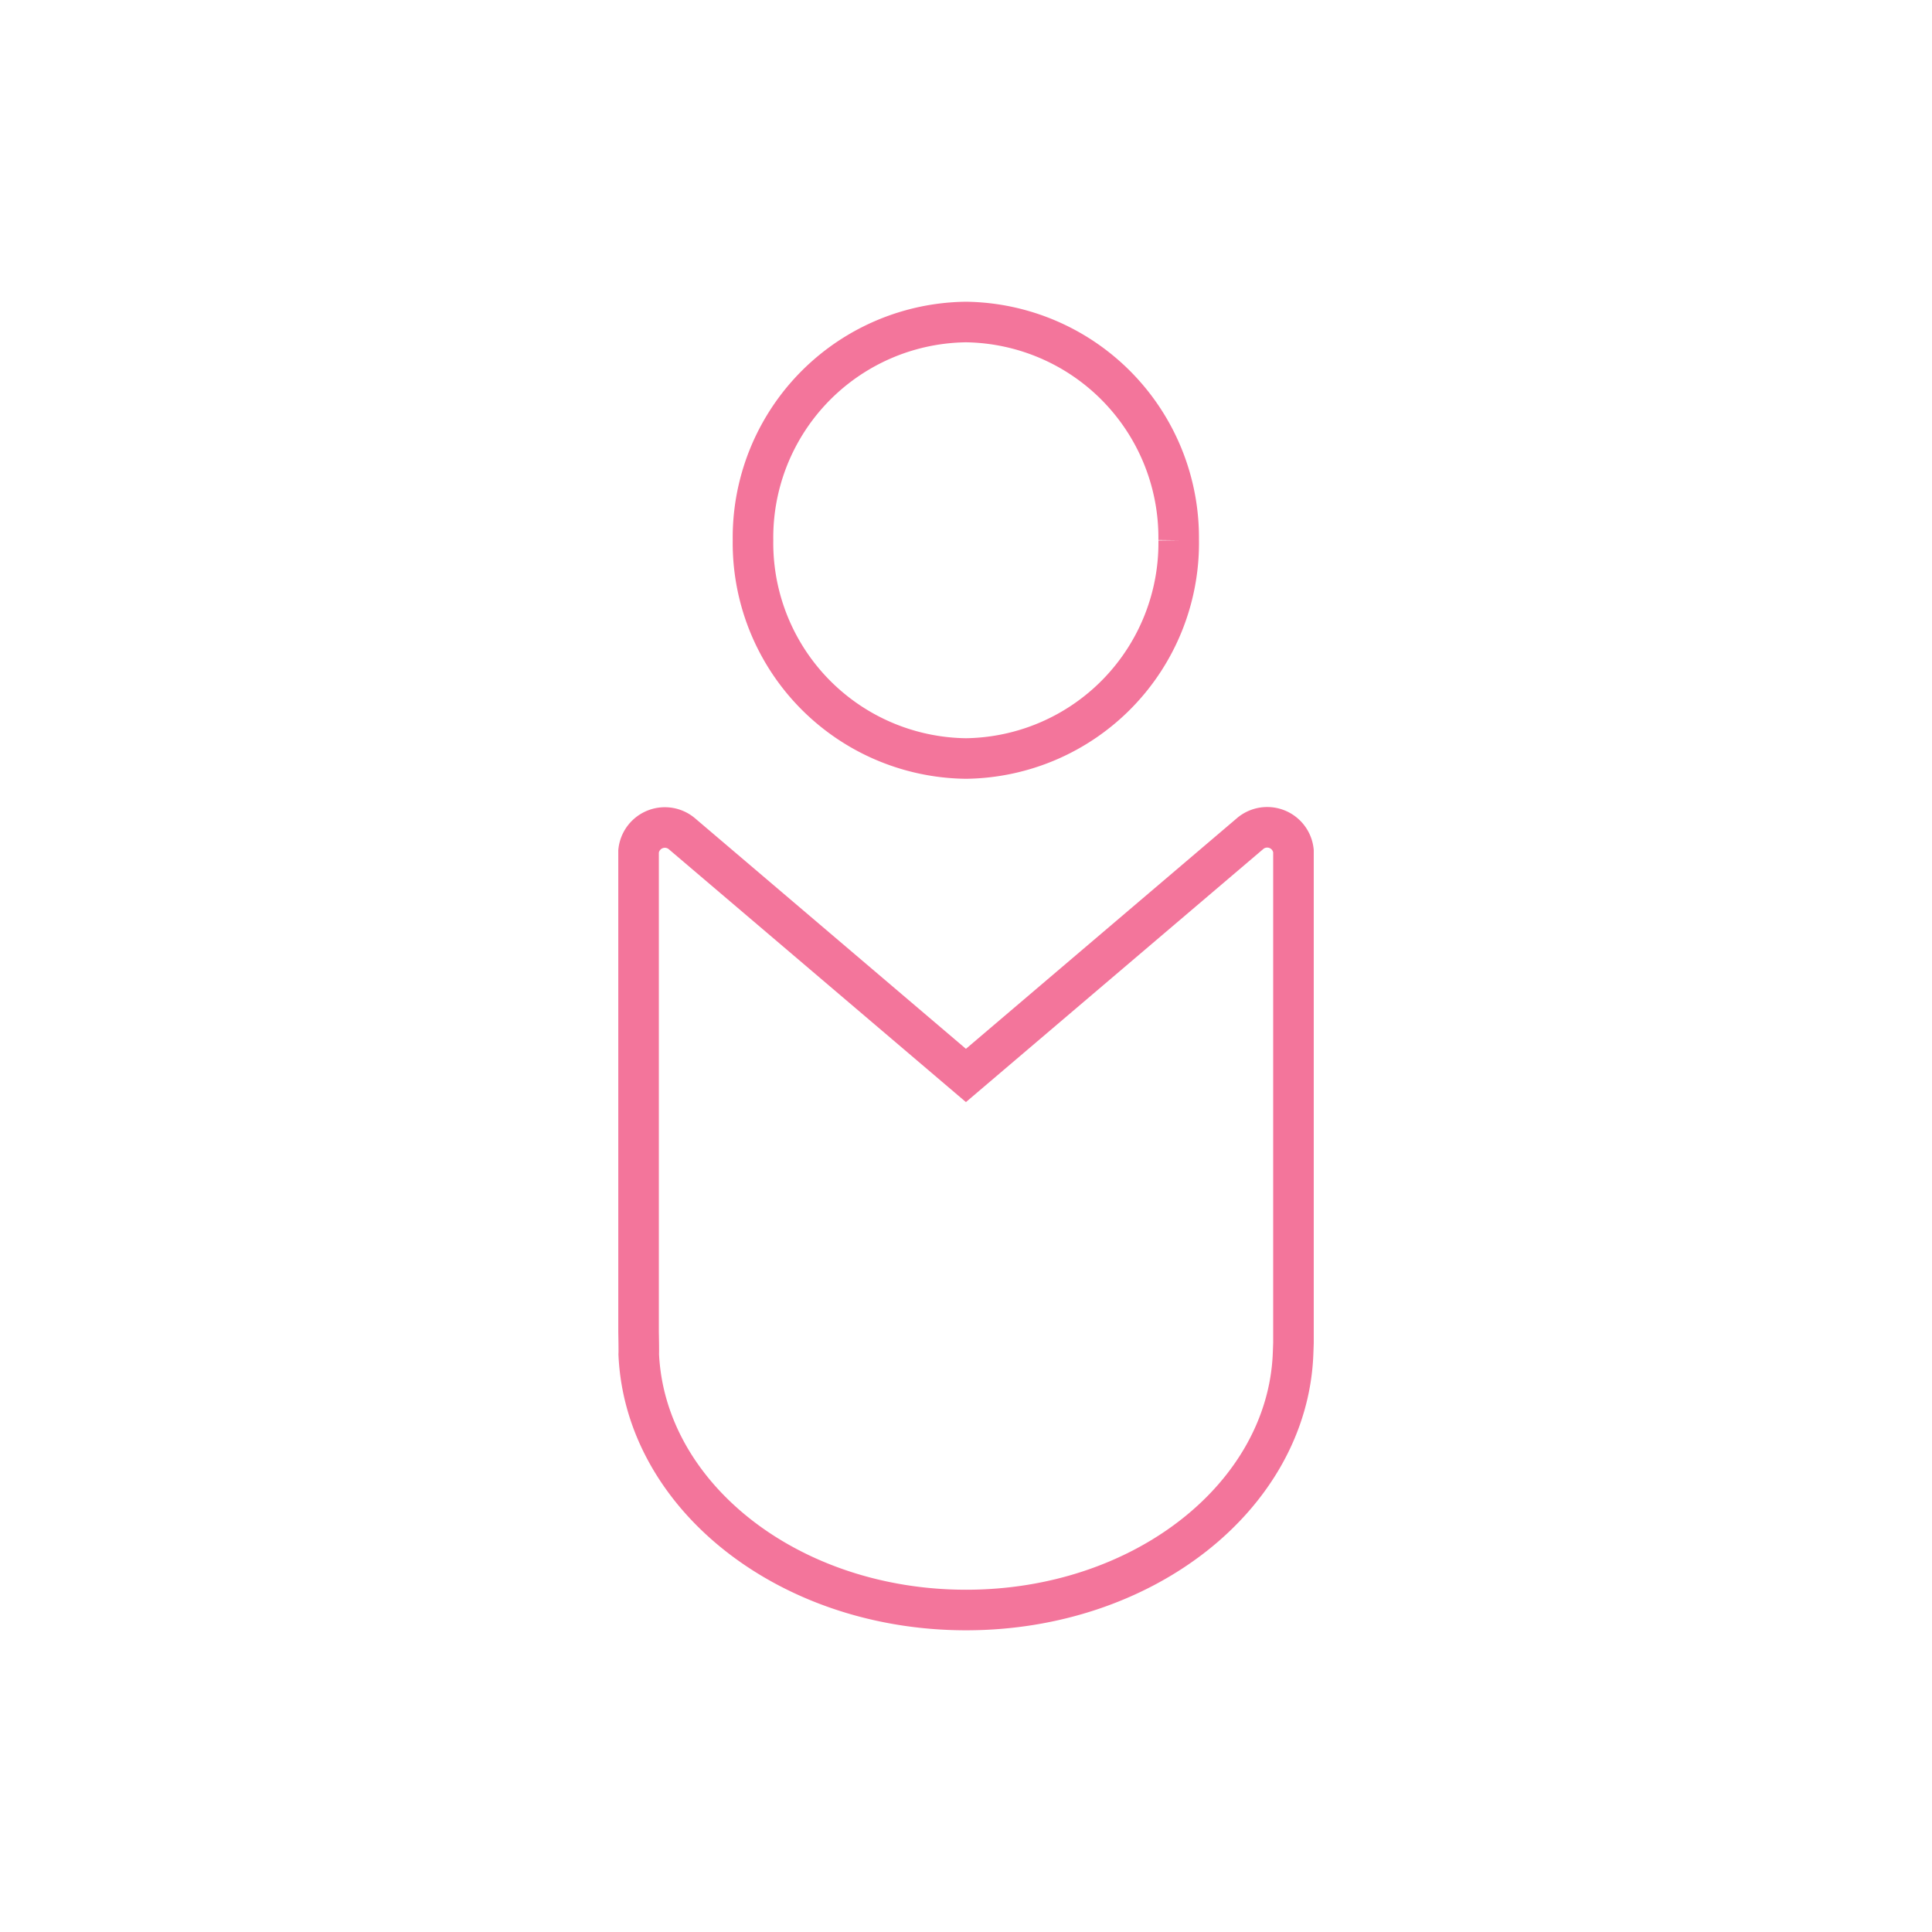 <svg xmlns="http://www.w3.org/2000/svg" xmlns:xlink="http://www.w3.org/1999/xlink" width="57.152" height="57.152" viewBox="0 0 57.152 57.152">
  <defs>
    <clipPath id="clip-path">
      <rect id="Rectangle_864" data-name="Rectangle 864" width="57.152" height="57.152" transform="translate(0)" fill="none" stroke="#03354c" stroke-width="1"/>
    </clipPath>
  </defs>
  <g id="Group_6652" data-name="Group 6652" transform="translate(0)" clip-path="url(#clip-path)">
    <g id="Group_6651" data-name="Group 6651" transform="translate(18.89 9.526)">
      <path id="Path_23029" data-name="Path 23029" d="M19.373,22.383V7.839a.781.781,0,0,0-1.3-.5l-8.389,7.14L1.3,7.344a.782.782,0,0,0-1.3.5V22.054c0,.032.012.576.005.67.186,4.2,4.443,7.568,9.684,7.568s9.5-3.366,9.672-7.568C19.361,22.724,19.373,22.409,19.373,22.383Z" transform="translate(0 7.809)" fill="none" stroke="#f3759b" stroke-width="1.2"/>
      <path id="Path_23030" data-name="Path 23030" d="M14.543,6.456a6.377,6.377,0,0,1-6.293,6.456,6.377,6.377,0,0,1-6.3-6.456A6.377,6.377,0,0,1,8.249,0a6.377,6.377,0,0,1,6.293,6.456" transform="translate(1.435 0)" fill="none" stroke="#f3759b" stroke-width="1.2"/>
    </g>
  </g>
</svg>
